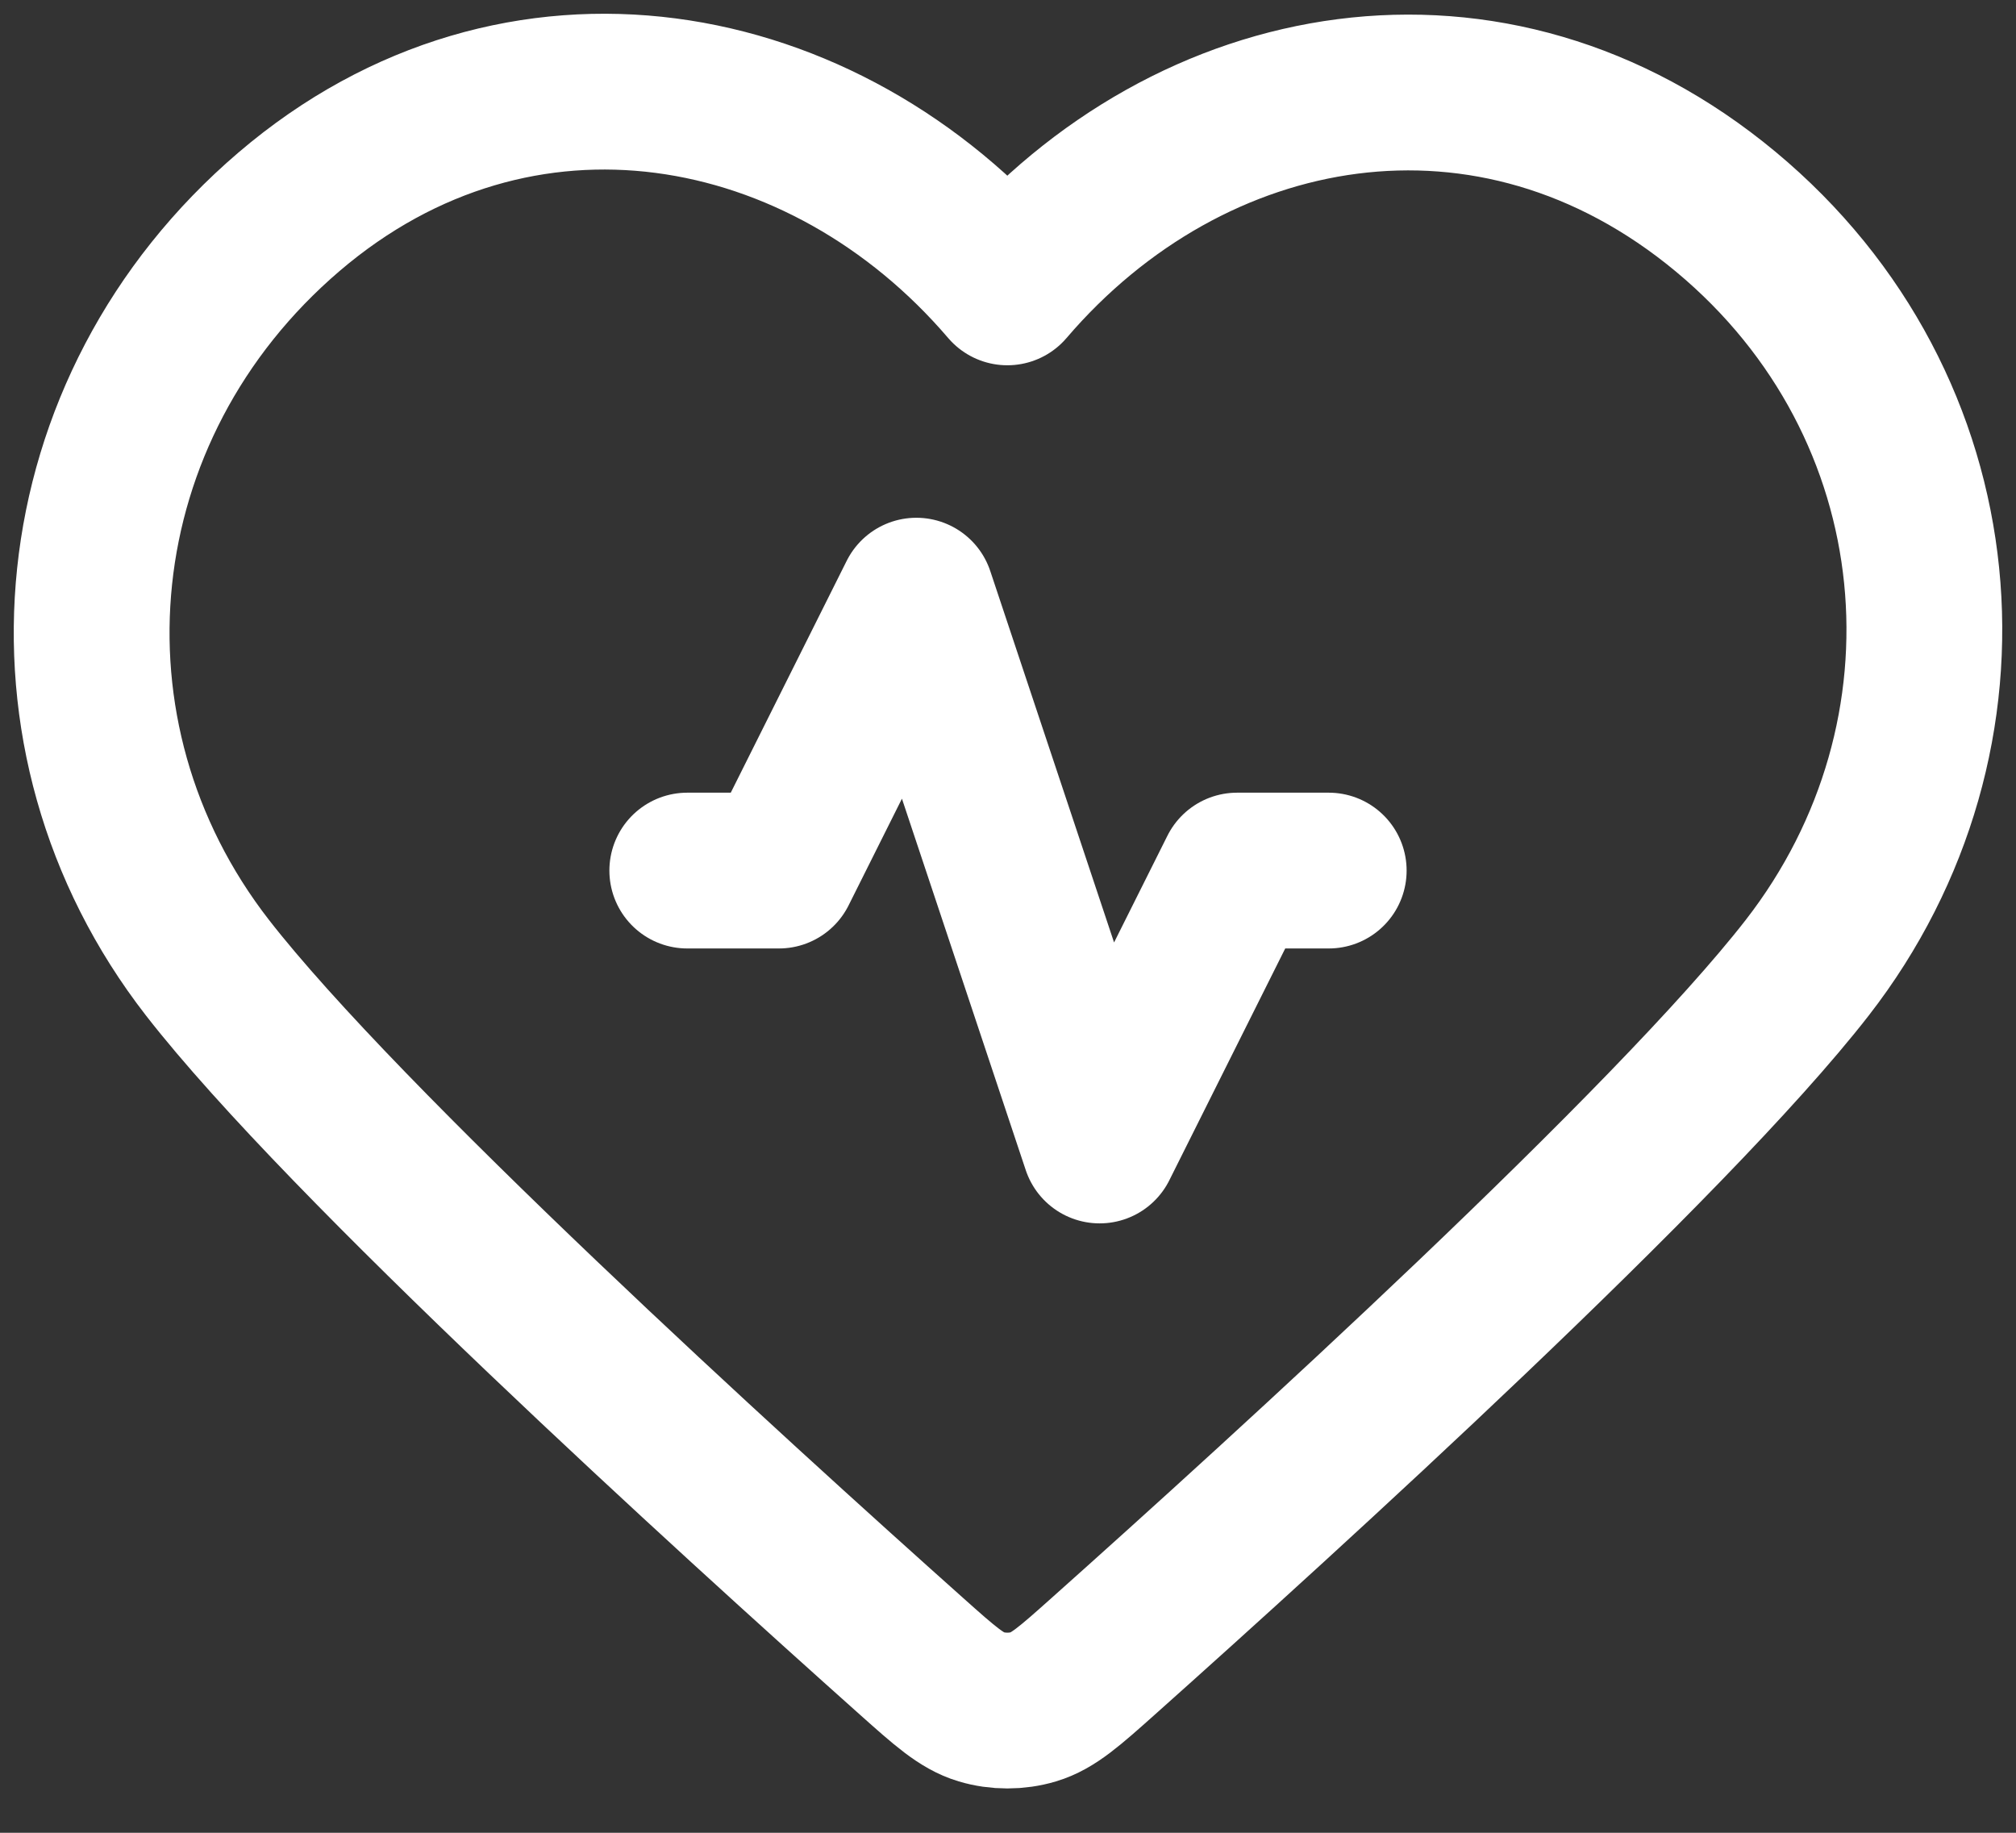 <svg width="22" height="20" viewBox="0 0 22 20" fill="none" xmlns="http://www.w3.org/2000/svg">
<rect x="0" y="0" width="22" height="20" fill="#333333" stroke="none"/>
<path d="M14.5 9.5H13.5L12 12.5L10 6.5L8.5 9.5H7.5M10.993 3.136C8.994 0.798 5.66 0.17 3.155 2.31C0.65 4.45 0.297 8.029 2.264 10.56C3.75 12.472 7.971 16.311 9.948 18.075C10.311 18.399 10.493 18.561 10.706 18.625C10.89 18.68 11.096 18.68 11.28 18.625C11.493 18.561 11.675 18.399 12.038 18.075C14.015 16.311 18.236 12.472 19.722 10.56C21.689 8.029 21.38 4.428 18.832 2.31C16.284 0.192 12.992 0.798 10.993 3.136Z" stroke="white" stroke-width="1.7" stroke-linecap="round" stroke-linejoin="round"/>
</svg>
